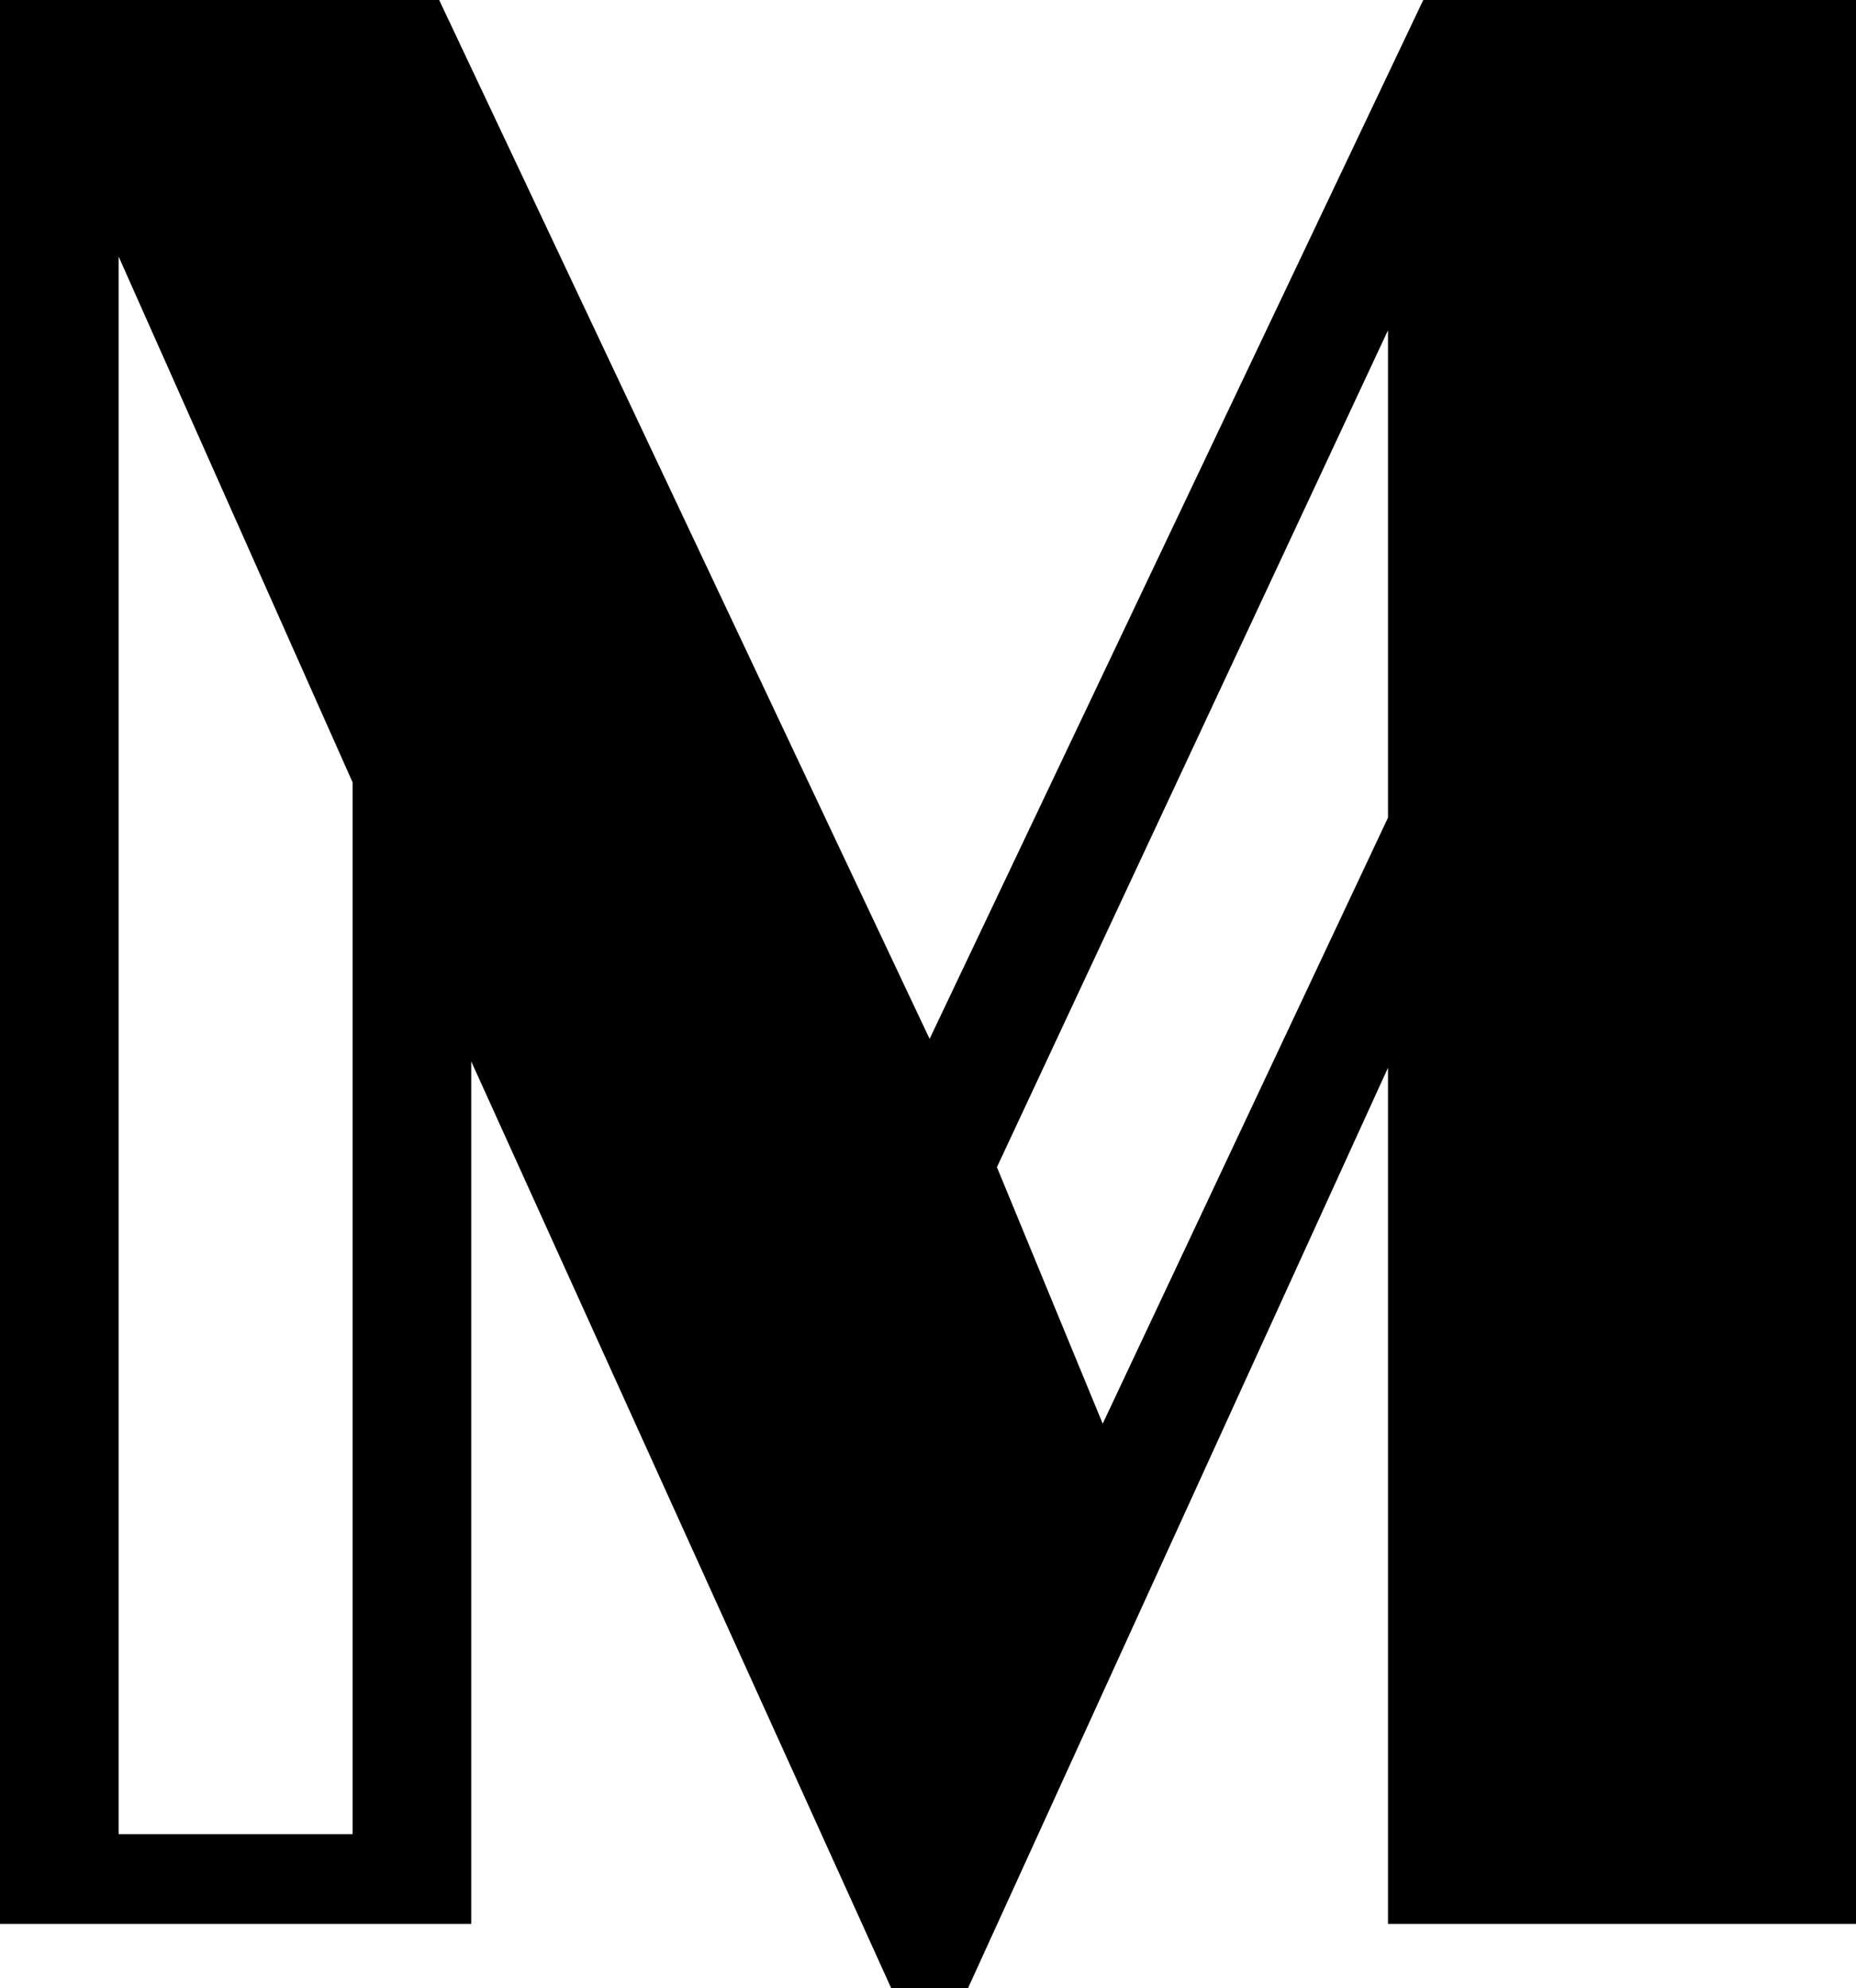 <svg xmlns="http://www.w3.org/2000/svg" width="423.744" height="453.75"><path d="M0 439.113h107.583V242.244l95.873 211.506h17.564l95.873-210.042v195.405h106.851V0h-98.8L212.238 237.121 100.268 0H0Zm27.079-20.492V58.548l53.425 120.024v240.049Zm224.679-93.678L227.607 266.4l89.286-191.014v111.242Z"/></svg>